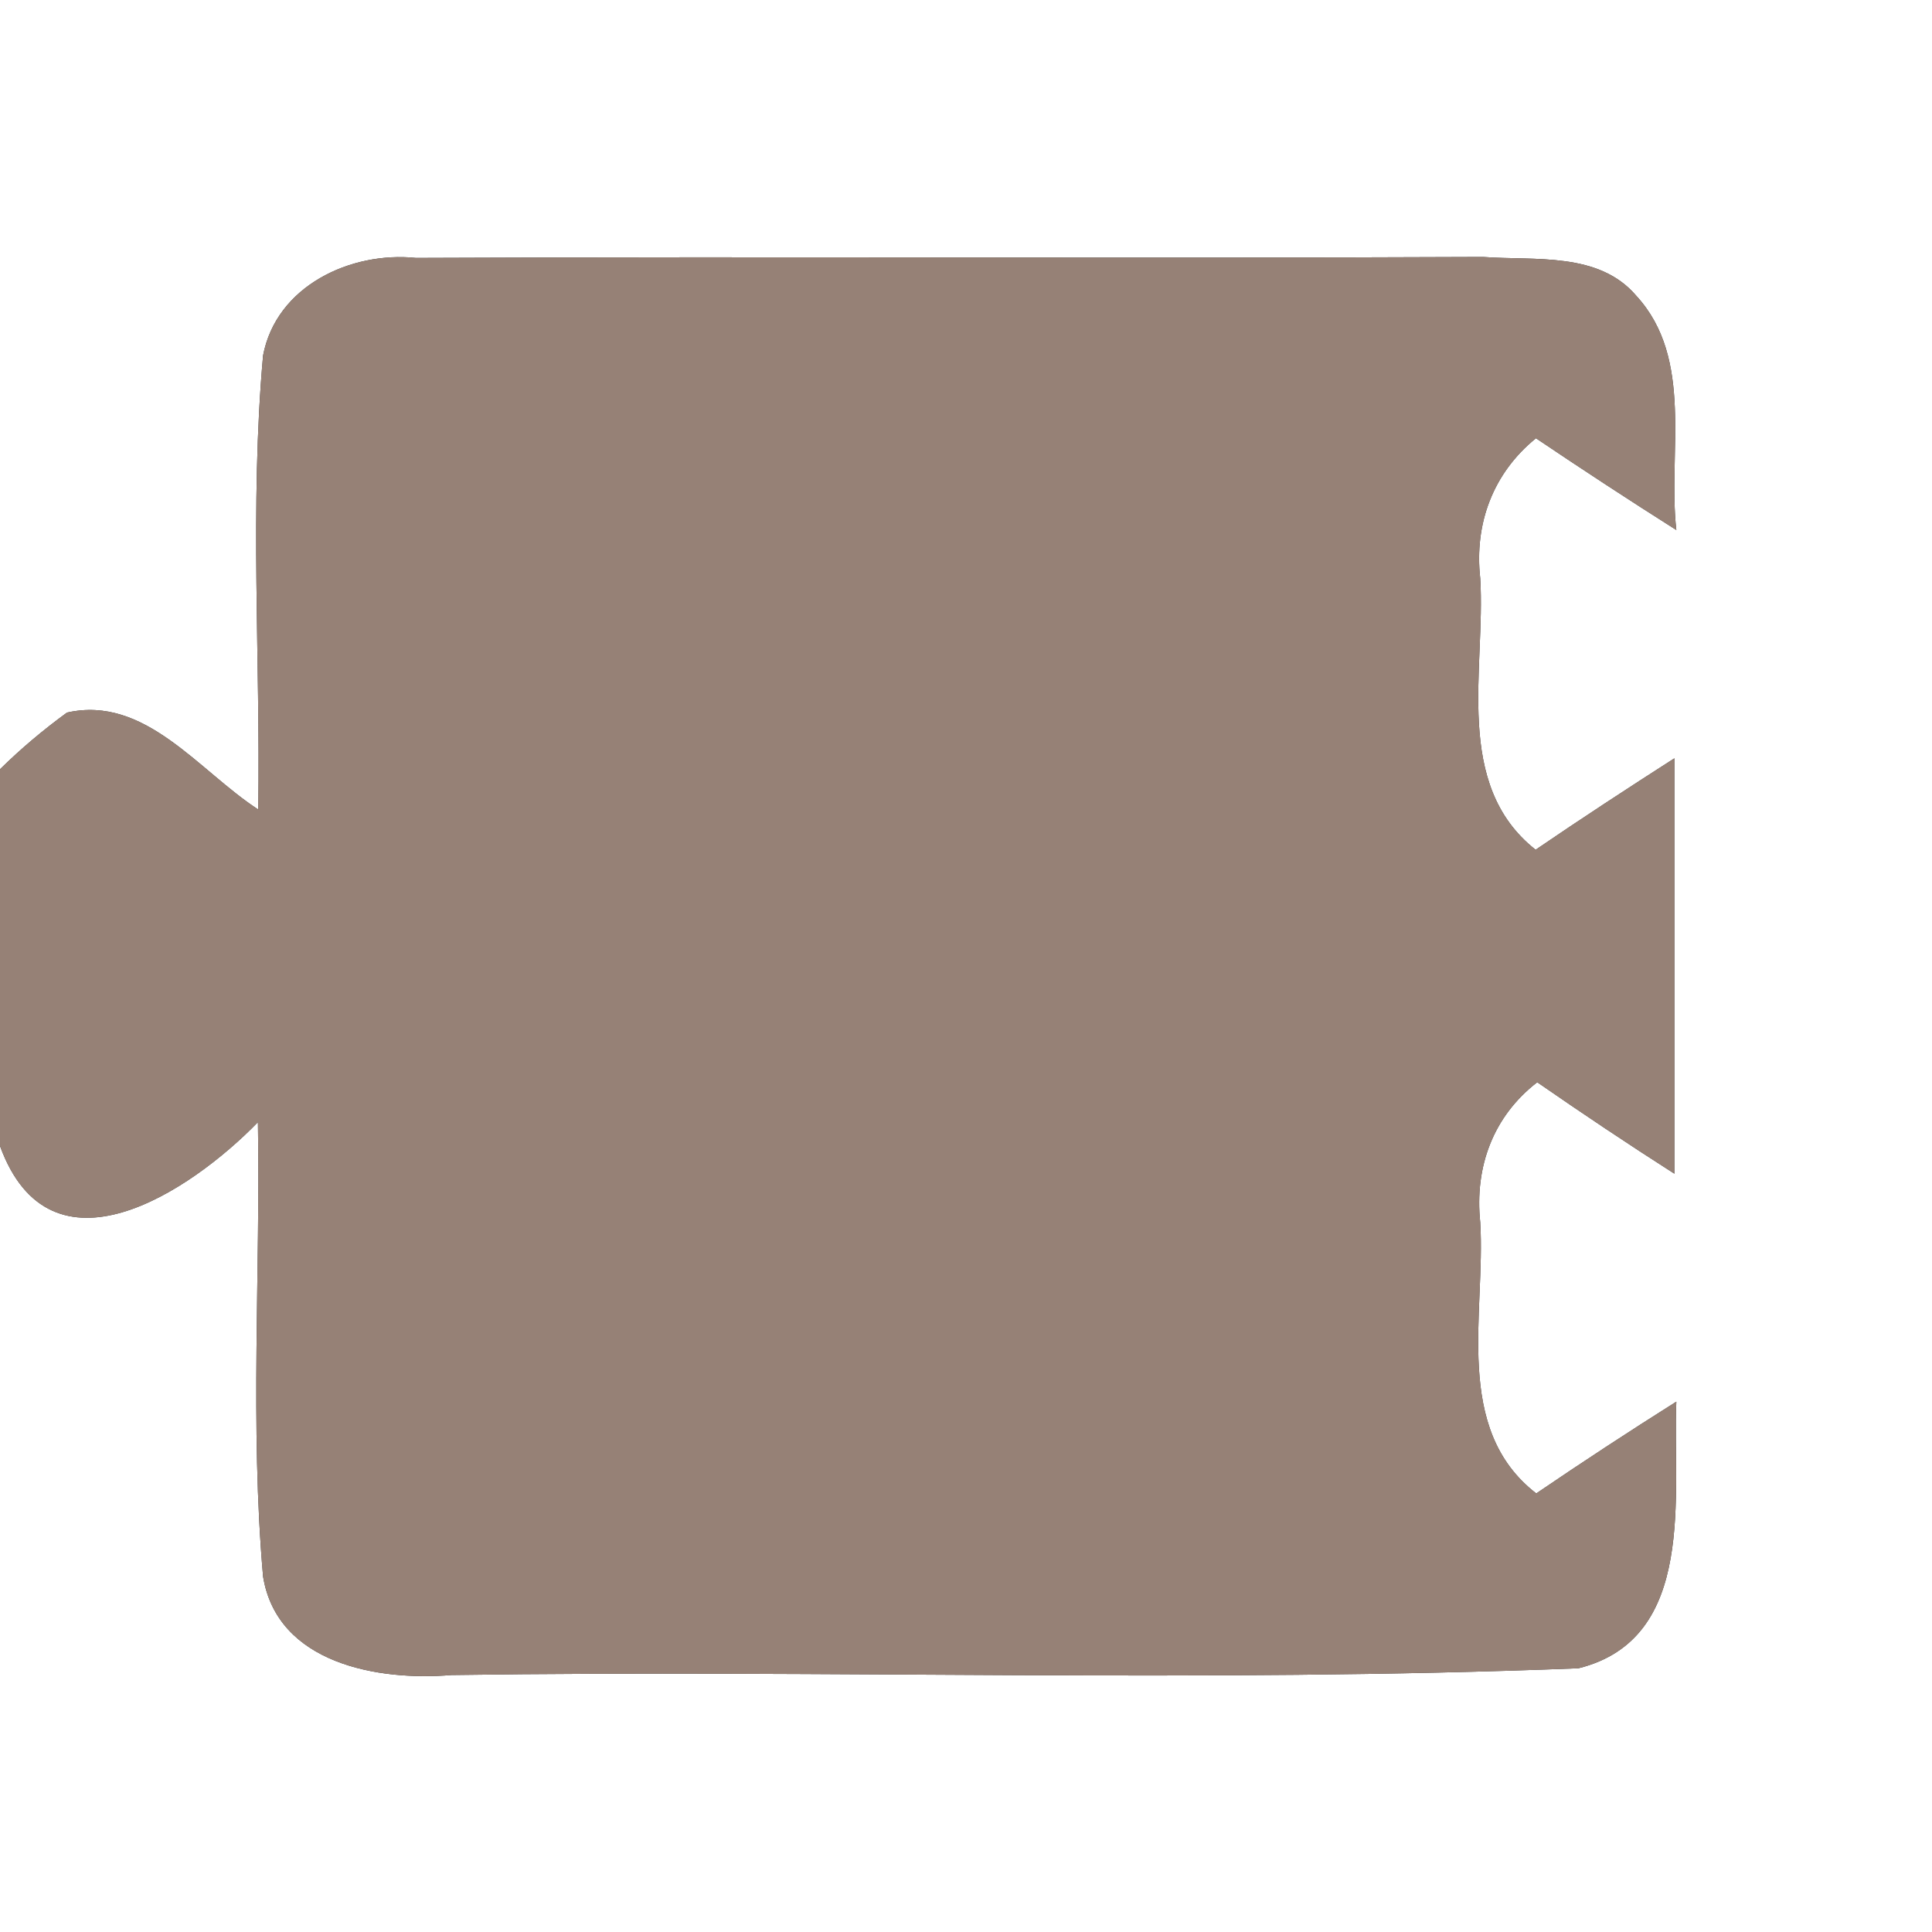 <?xml version="1.0" encoding="UTF-8" ?>
<!DOCTYPE svg PUBLIC "-//W3C//DTD SVG 1.1//EN" "http://www.w3.org/Graphics/SVG/1.1/DTD/svg11.dtd">
<svg width="60pt" height="60pt" viewBox="0 0 60 60" version="1.1" xmlns="http://www.w3.org/2000/svg">
<rect x="0" y="0" width="60" height="60" fill="#333333" stroke="none"/>
<g id="#ffffffff">
<path fill="#ffffff" opacity="1.00" d=" M 0.00 0.00 L 60.00 0.00 L 60.00 60.00 L 0.00 60.00 L 0.00 35.59 C 1.57 39.90 5.91 37.01 8.01 34.85 C 8.09 39.55 7.76 44.27 8.17 48.96 C 8.61 51.67 11.75 52.21 14.02 52.02 C 25.68 51.85 37.37 52.27 49.02 51.81 C 52.72 50.89 51.94 46.39 52.06 43.53 C 50.60 44.45 49.15 45.40 47.71 46.38 C 45.11 44.37 46.14 40.79 45.97 37.96 C 45.79 36.24 46.37 34.67 47.74 33.61 C 49.14 34.58 50.56 35.53 52.00 36.45 C 52.00 32.15 52.00 27.85 52.00 23.55 C 50.55 24.48 49.11 25.42 47.69 26.39 C 45.12 24.36 46.14 20.79 45.97 17.96 C 45.78 16.26 46.37 14.69 47.70 13.61 C 49.14 14.58 50.59 15.53 52.06 16.46 C 51.79 14.07 52.62 11.15 50.82 9.19 C 49.65 7.81 47.67 8.10 46.06 7.98 C 35.02 8.03 23.97 7.96 12.92 8.01 C 10.89 7.80 8.58 8.88 8.17 11.04 C 7.75 15.73 8.09 20.44 8.02 25.14 C 6.18 23.95 4.51 21.58 2.08 22.13 C 1.34 22.67 0.65 23.25 0.00 23.89 L 0.00 0.00 Z" />
</g>
<g id="#000000ff">
<path fill="#968176" opacity="1.00" d=" M 8.17 11.04 C 8.58 8.88 10.89 7.80 12.92 8.01 C 23.97 7.96 35.02 8.03 46.06 7.98 C 47.67 8.10 49.65 7.81 50.82 9.19 C 52.62 11.15 51.79 14.07 52.06 16.46 C 50.59 15.53 49.14 14.58 47.70 13.61 C 46.37 14.69 45.78 16.26 45.97 17.96 C 46.14 20.79 45.12 24.36 47.69 26.39 C 49.11 25.42 50.55 24.48 52.00 23.55 C 52.00 27.85 52.00 32.15 52.00 36.45 C 50.56 35.53 49.14 34.58 47.74 33.61 C 46.37 34.67 45.79 36.24 45.97 37.96 C 46.14 40.79 45.11 44.37 47.71 46.38 C 49.15 45.40 50.60 44.45 52.06 43.53 C 51.94 46.39 52.72 50.89 49.02 51.81 C 37.37 52.27 25.68 51.85 14.02 52.02 C 11.75 52.21 8.61 51.67 8.17 48.96 C 7.76 44.27 8.09 39.55 8.01 34.85 C 5.91 37.01 1.57 39.90 0.00 35.59 L 0.00 23.89 C 0.65 23.25 1.34 22.67 2.08 22.13 C 4.51 21.58 6.18 23.95 8.02 25.14 C 8.09 20.44 7.75 15.73 8.17 11.04 Z" />
</g>
</svg>

